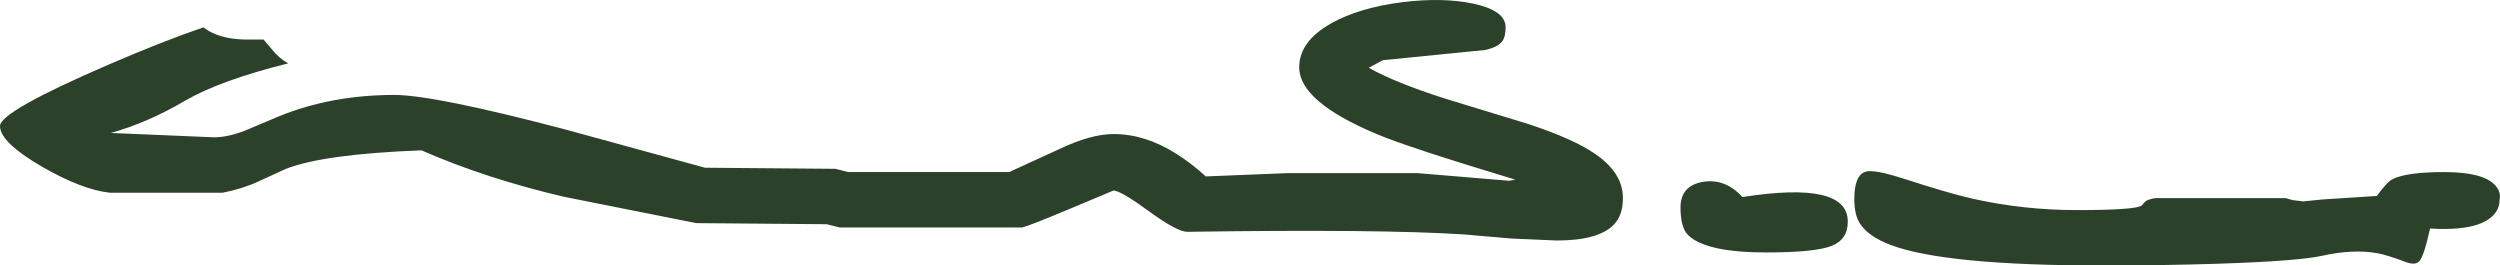 <?xml version="1.0" encoding="UTF-8" standalone="no"?>
<svg xmlns:ffdec="https://www.free-decompiler.com/flash" xmlns:xlink="http://www.w3.org/1999/xlink" ffdec:objectType="shape" height="61.1px" width="575.35px" xmlns="http://www.w3.org/2000/svg">
  <g transform="matrix(1.0, 0.0, 0.0, 1.0, 0.0, 0.0)">
    <path d="M575.25 46.0 Q575.25 48.55 573.0 50.25 569.1 53.2 559.25 52.6 557.9 58.75 556.85 60.05 555.95 61.15 553.65 60.3 549.3 58.65 547.0 58.25 541.5 57.3 534.5 58.85 528.85 60.1 510.3 60.7 497.5 61.1 484.0 61.1 447.55 61.1 435.05 56.35 429.95 54.4 428.05 51.45 426.75 49.4 426.75 45.85 426.75 40.25 429.4 39.5 431.35 38.95 438.05 41.1 448.35 44.45 453.85 45.7 465.6 48.35 478.0 48.35 491.05 48.35 492.85 47.35 L493.65 46.45 Q494.15 45.9 496.0 45.6 L526.0 45.6 527.65 46.05 530.0 46.35 534.55 45.9 547.0 45.1 Q549.35 41.9 550.5 41.3 553.7 39.6 562.5 39.6 571.5 39.6 574.25 42.65 575.65 44.2 575.25 46.0 M406.5 58.1 Q392.6 58.1 388.5 54.1 386.75 52.35 386.75 47.75 386.75 42.75 391.9 41.85 397.05 41.0 401.0 45.35 425.25 41.55 425.25 51.0 425.25 55.15 421.5 56.6 417.65 58.1 406.5 58.1 M367.15 35.45 Q373.5 39.8 373.5 45.6 373.5 49.45 371.5 51.6 368.0 55.35 358.25 55.35 L347.9 54.9 336.85 53.95 Q317.7 52.7 273.25 53.35 270.9 53.35 264.4 48.6 257.9 43.85 256.25 43.85 L246.6 47.9 Q236.8 52.0 235.25 52.35 L193.25 52.35 190.25 51.6 160.25 51.35 129.85 45.3 Q111.85 41.1 97.0 34.6 74.45 35.45 65.7 38.9 L59.5 41.75 Q55.85 43.45 51.25 44.35 L25.25 44.35 Q18.85 43.65 9.65 38.35 0.0 32.75 0.0 29.0 0.0 25.65 25.15 14.8 37.45 9.5 46.8 6.3 50.25 8.95 56.25 9.1 L60.65 9.1 62.7 11.5 Q64.25 13.45 66.35 14.6 L66.25 14.6 Q50.65 18.5 42.55 23.2 33.95 28.25 25.5 30.6 L49.25 31.6 Q52.35 31.6 56.3 30.1 L64.25 26.75 Q76.3 21.85 90.75 21.85 99.85 21.85 129.95 29.75 L162.25 38.6 192.25 38.85 195.25 39.6 232.25 39.6 243.7 34.35 Q251.05 30.85 256.25 30.85 263.55 30.85 270.65 35.35 274.3 37.65 277.5 40.6 L296.25 39.85 326.25 39.85 337.15 40.75 347.25 41.6 348.75 41.35 Q323.9 33.85 316.95 30.9 299.0 23.4 299.0 15.5 299.0 9.5 306.4 5.35 312.85 1.75 322.75 0.5 332.1 -0.65 339.1 0.85 346.5 2.45 346.5 6.25 346.5 8.55 345.65 9.6 344.65 10.85 341.85 11.5 L318.25 13.85 315.0 15.6 Q321.15 19.05 332.6 22.7 L351.75 28.55 Q362.2 32.0 367.15 35.45" fill="#2c4129" fill-rule="evenodd" stroke="none"/>
  </g>
</svg>
